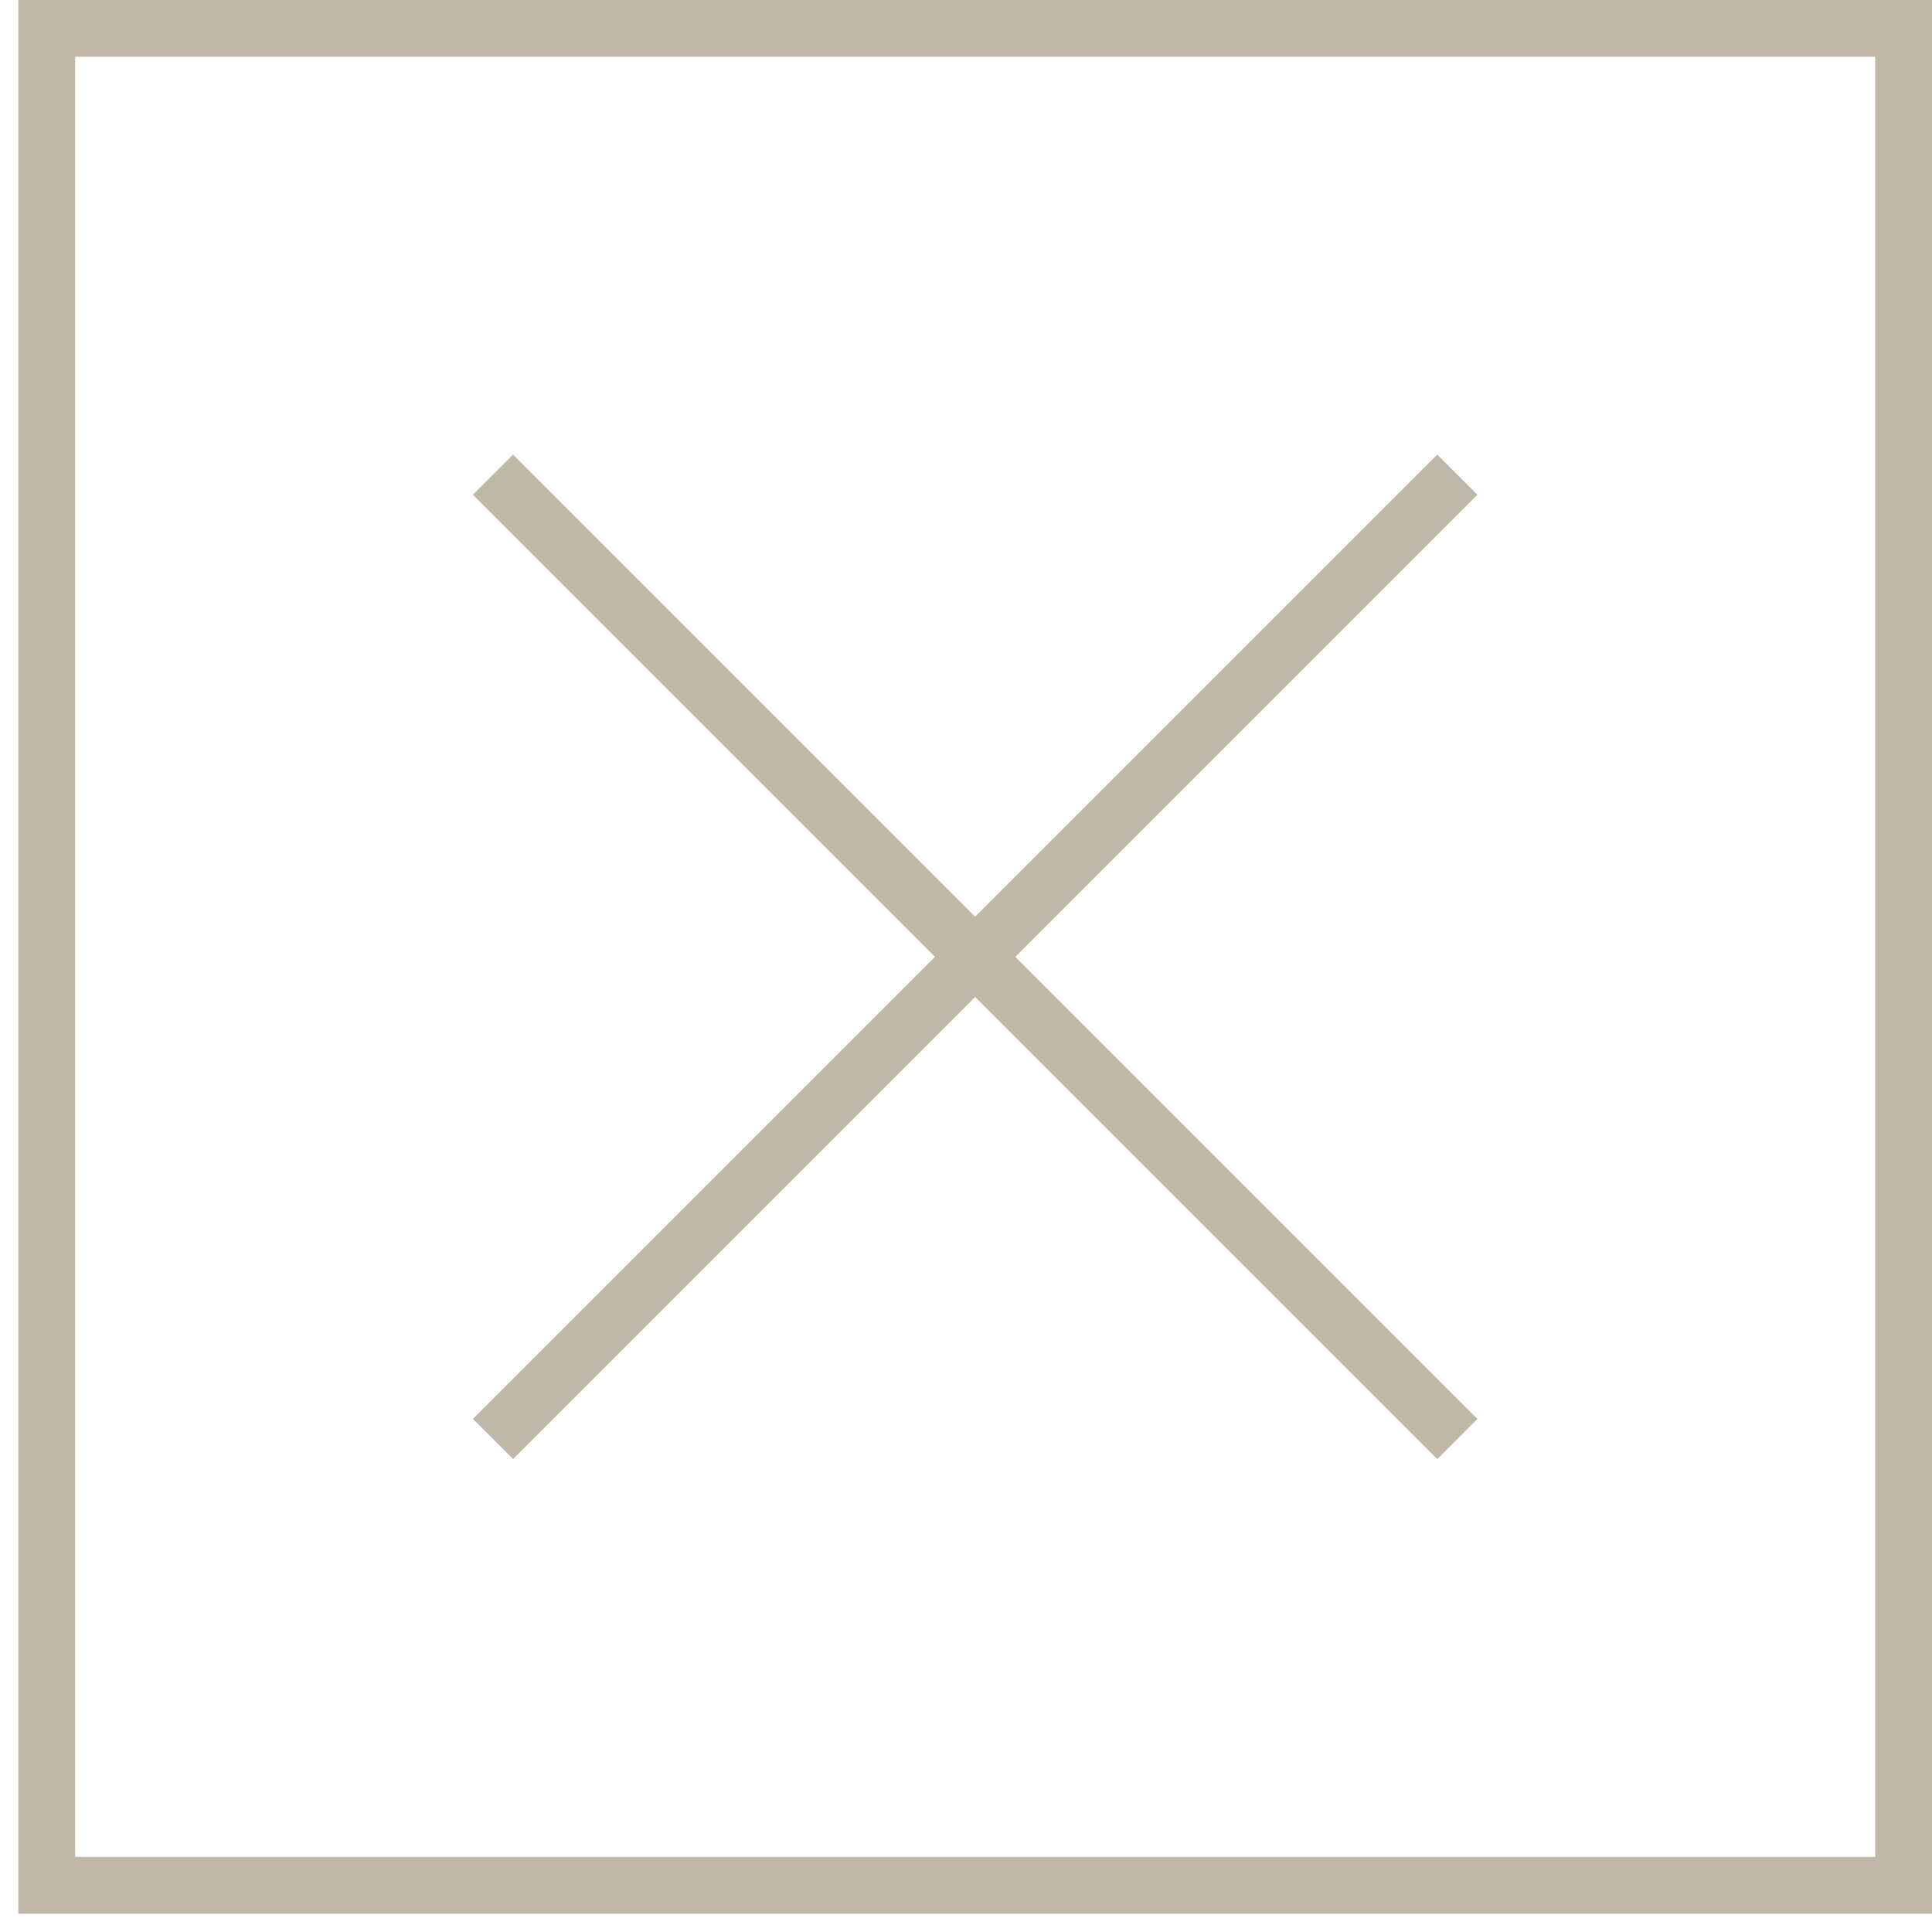 <svg width="34" height="34" viewBox="0 0 34 34" fill="none" xmlns="http://www.w3.org/2000/svg">
<path fill-rule="evenodd" clip-rule="evenodd" d="M17.868 16.839L26 8.707L25.293 8L17.161 16.132L9.029 8L8.322 8.707L16.454 16.839L8.322 24.971L9.029 25.678L17.161 17.546L25.293 25.678L26 24.971L17.868 16.839Z" fill="#C1B7A7"/>
<rect x="0.822" y="0.5" width="32.678" height="32.678" stroke="#C1B7A7"/>
</svg>
